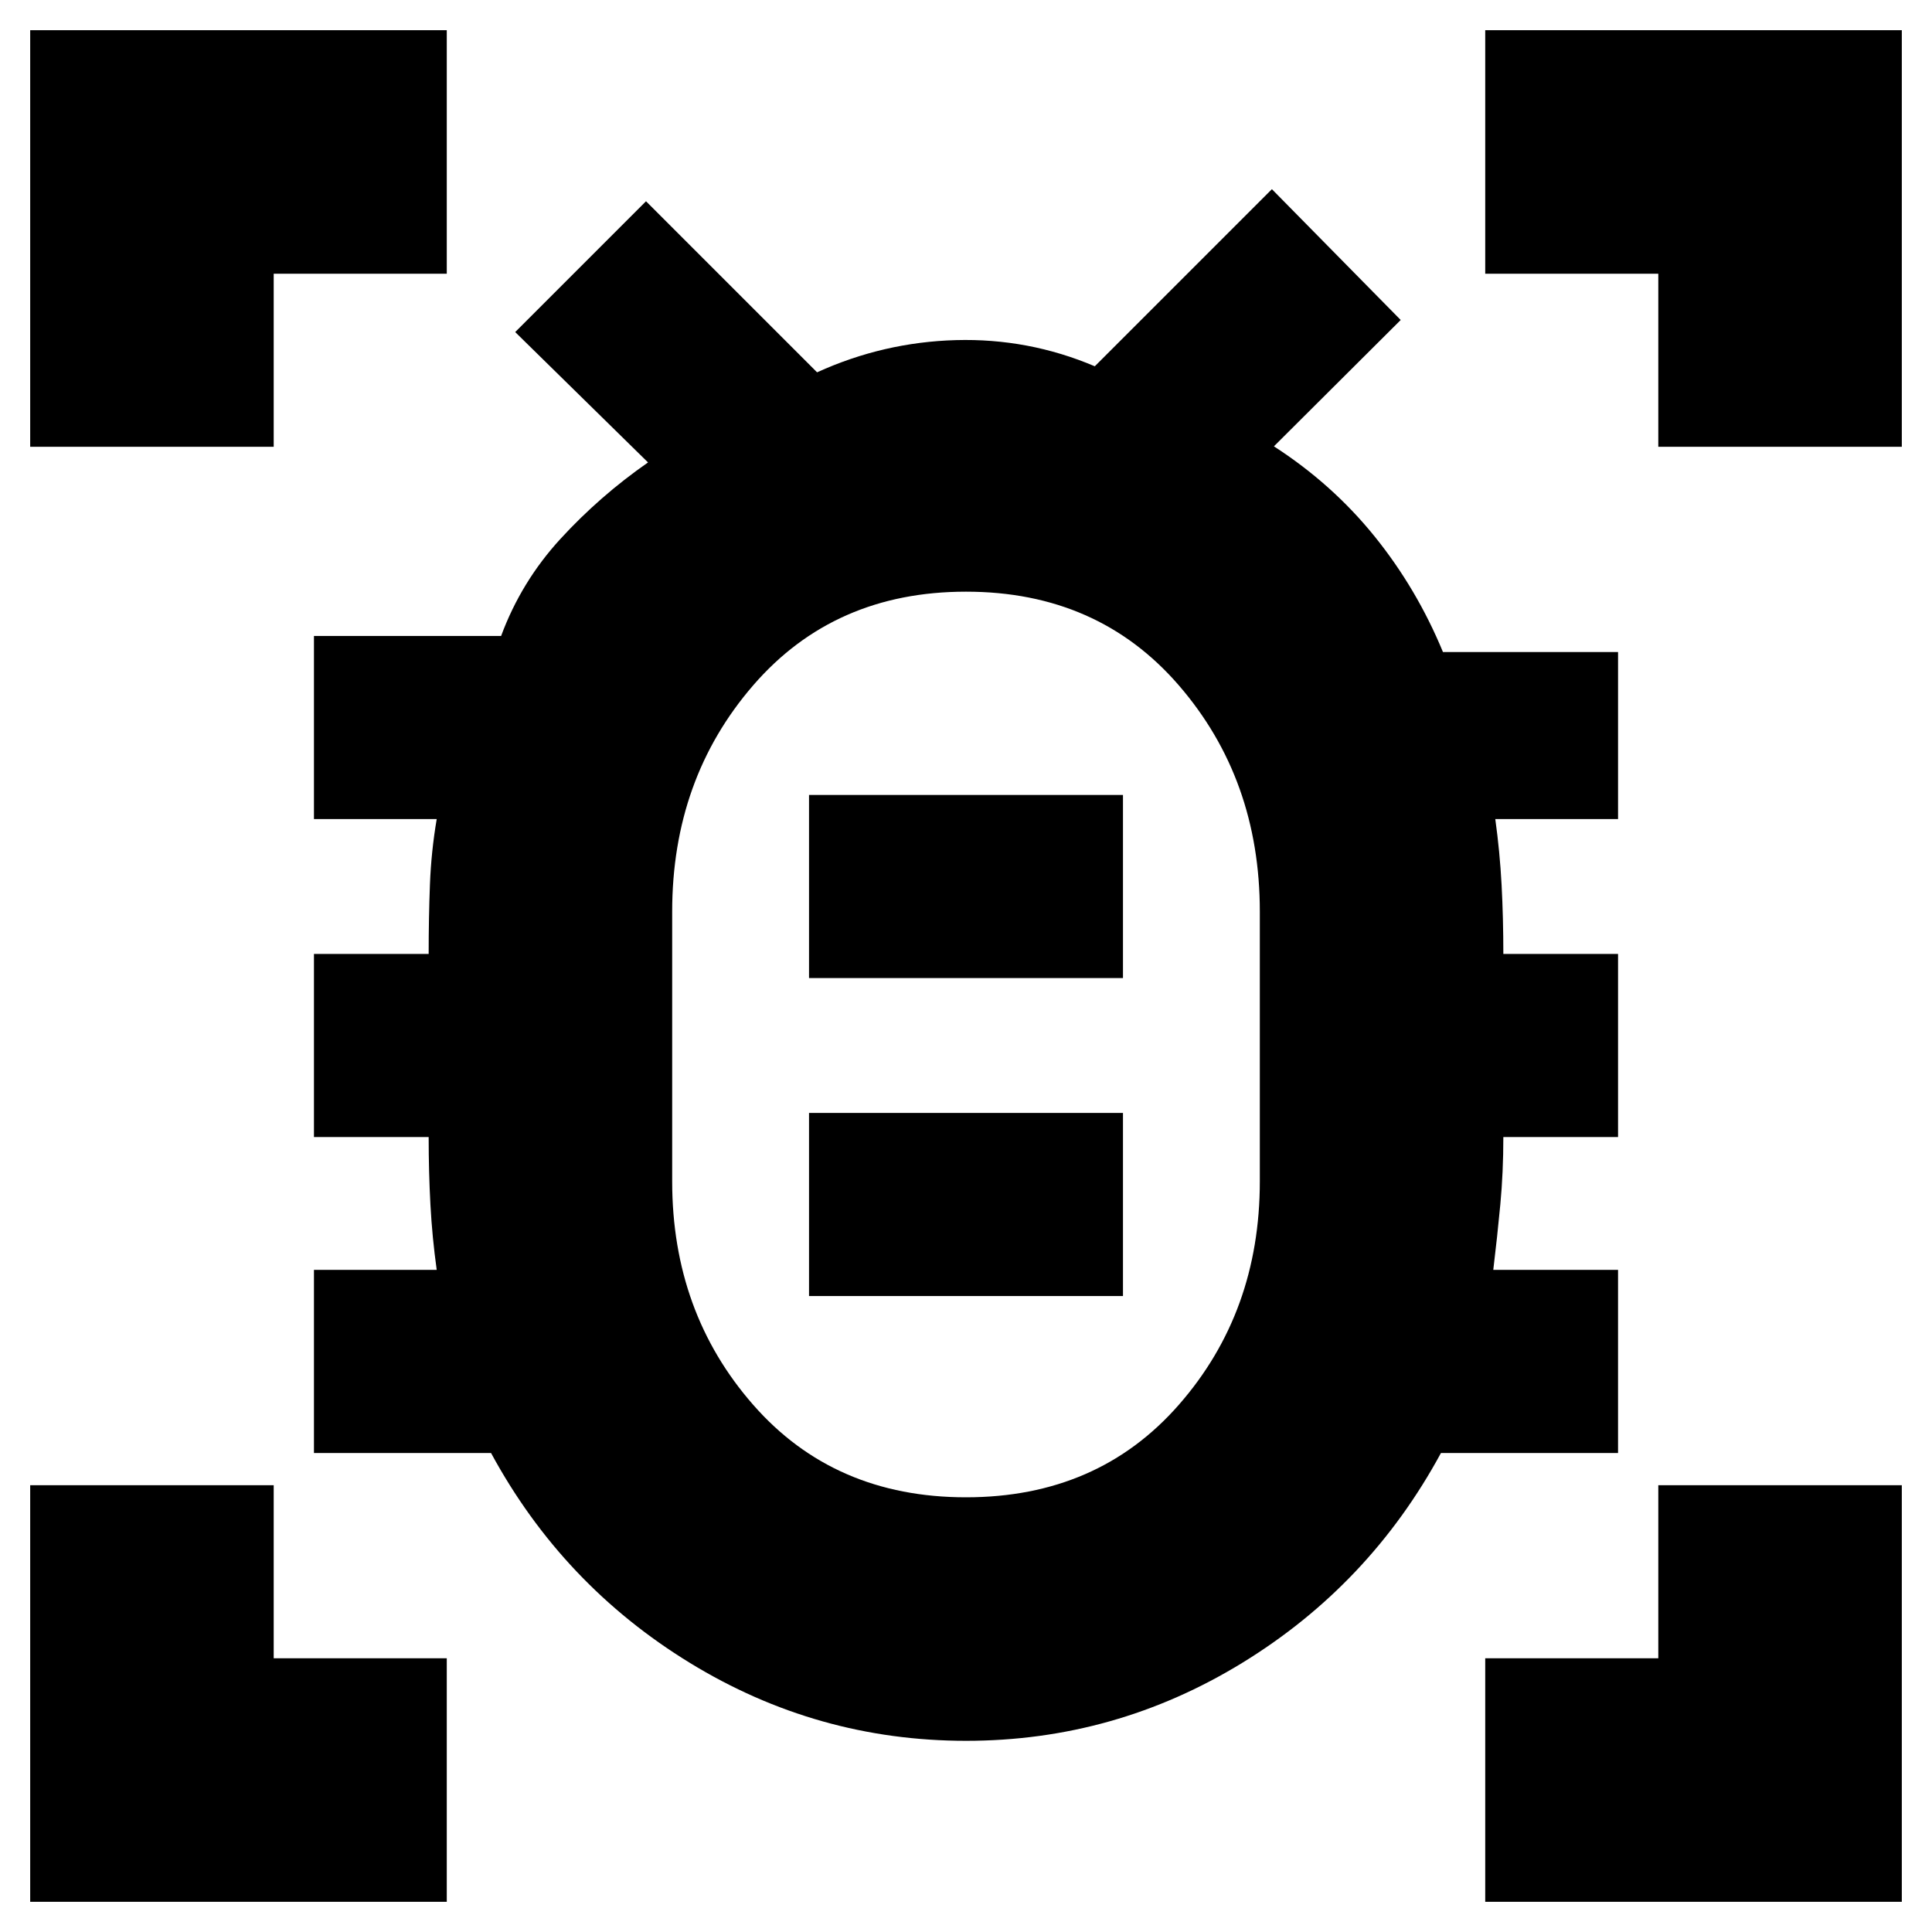 <svg xmlns="http://www.w3.org/2000/svg" height="24" viewBox="0 -960 960 960" width="24"><path d="M480-216q65.5 0 105.75-45.96Q626-307.91 626-373v-134q0-65.91-40.25-112.46Q545.5-666 480-666t-105.75 46.54Q334-572.91 334-507v134q0 65.09 40.25 111.04Q414.5-216 480-216Zm-78-100h156v-91H402v91Zm0-158h156v-91H402v91Zm78 32.5Zm.04 346.5Q406-95 342.75-133.75 279.5-172.5 244-238h-88v-91h61q-2.25-16.17-3.12-32.33Q213-377.5 213-395h-57v-91h57q0-18 .63-34.42.62-16.41 3.37-32.58h-61v-91h93q10-27 29.5-48.25t43.5-37.97L256-795l65-65 85 85q33-15 69-16t69 13l88-88 64 65-63 62.78q29 18.72 50 44.72t34 57.5h87v83h-61q2.25 16.17 3.13 32.67.87 16.5.87 34.33h57v91h-57q0 17.5-1.5 33.5T742-329h62v91h-88q-35.5 65.5-98.71 104.25Q554.07-95 480.04-95ZM15-738v-207h207v121h-86v86H15Zm0 723v-207h121v86h86v121H15Zm723 0v-121h86v-86h121v207H738Zm86-723v-86h-86v-121h207v207H824Z"/></svg>